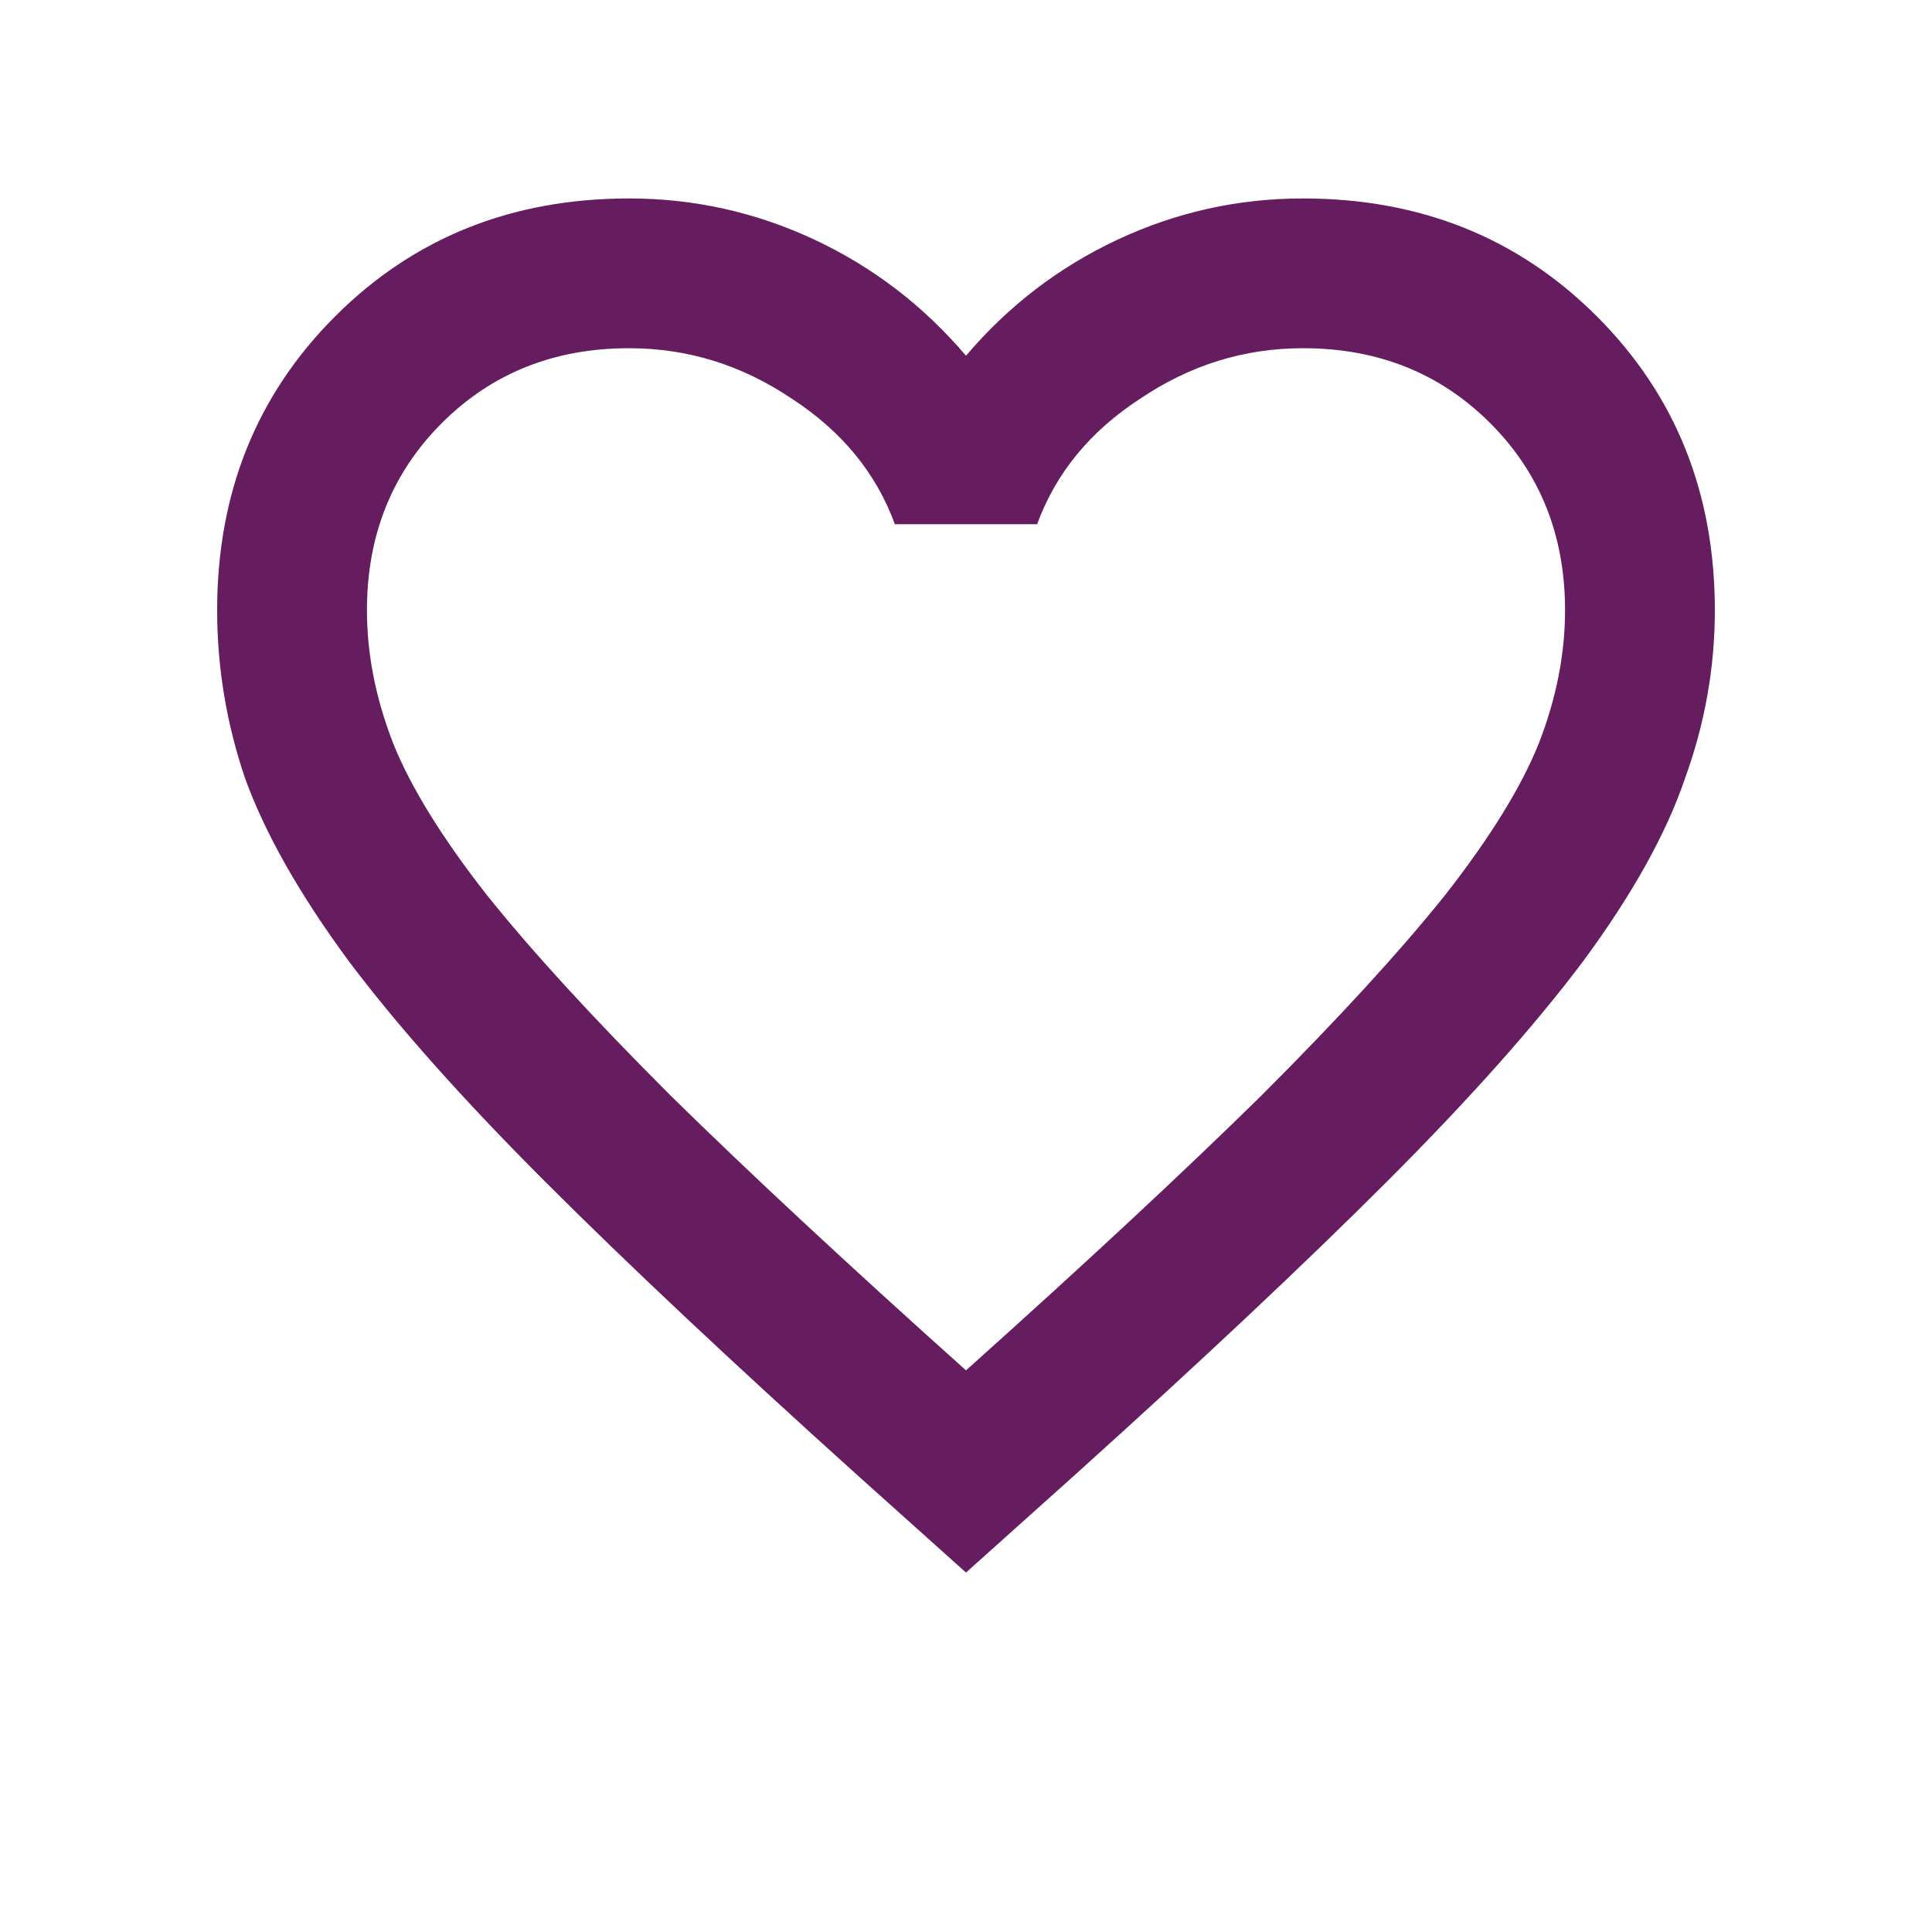 <svg width="40" height="40" viewBox="0 0 42 43" fill="none" xmlns="http://www.w3.org/2000/svg">
<g filter="url(#filter0_d_10_71)">
<path d="M21 35L18.583 32.833C15.778 30.306 13.458 28.125 11.625 26.292C9.792 24.458 8.333 22.819 7.25 21.375C6.167 19.903 5.403 18.556 4.958 17.333C4.542 16.111 4.333 14.861 4.333 13.583C4.333 10.972 5.208 8.792 6.958 7.042C8.708 5.292 10.889 4.417 13.5 4.417C14.944 4.417 16.319 4.722 17.625 5.333C18.93 5.944 20.055 6.806 21 7.917C21.944 6.806 23.069 5.944 24.375 5.333C25.68 4.722 27.055 4.417 28.5 4.417C31.111 4.417 33.292 5.292 35.042 7.042C36.792 8.792 37.667 10.972 37.667 13.583C37.667 14.861 37.444 16.111 37 17.333C36.583 18.556 35.833 19.903 34.75 21.375C33.667 22.819 32.208 24.458 30.375 26.292C28.542 28.125 26.222 30.306 23.417 32.833L21 35ZM21 30.5C23.667 28.111 25.861 26.069 27.583 24.375C29.305 22.653 30.667 21.167 31.667 19.917C32.667 18.639 33.361 17.514 33.75 16.542C34.139 15.542 34.333 14.556 34.333 13.583C34.333 11.917 33.778 10.528 32.667 9.417C31.555 8.306 30.167 7.75 28.5 7.75C27.194 7.75 25.986 8.125 24.875 8.875C23.764 9.597 23 10.528 22.583 11.667H19.417C19 10.528 18.236 9.597 17.125 8.875C16.014 8.125 14.806 7.75 13.5 7.75C11.833 7.75 10.444 8.306 9.333 9.417C8.222 10.528 7.667 11.917 7.667 13.583C7.667 14.556 7.861 15.542 8.25 16.542C8.639 17.514 9.333 18.639 10.333 19.917C11.333 21.167 12.694 22.653 14.417 24.375C16.139 26.069 18.333 28.111 21 30.5Z" fill="#651D60"/>
</g>
</svg>
